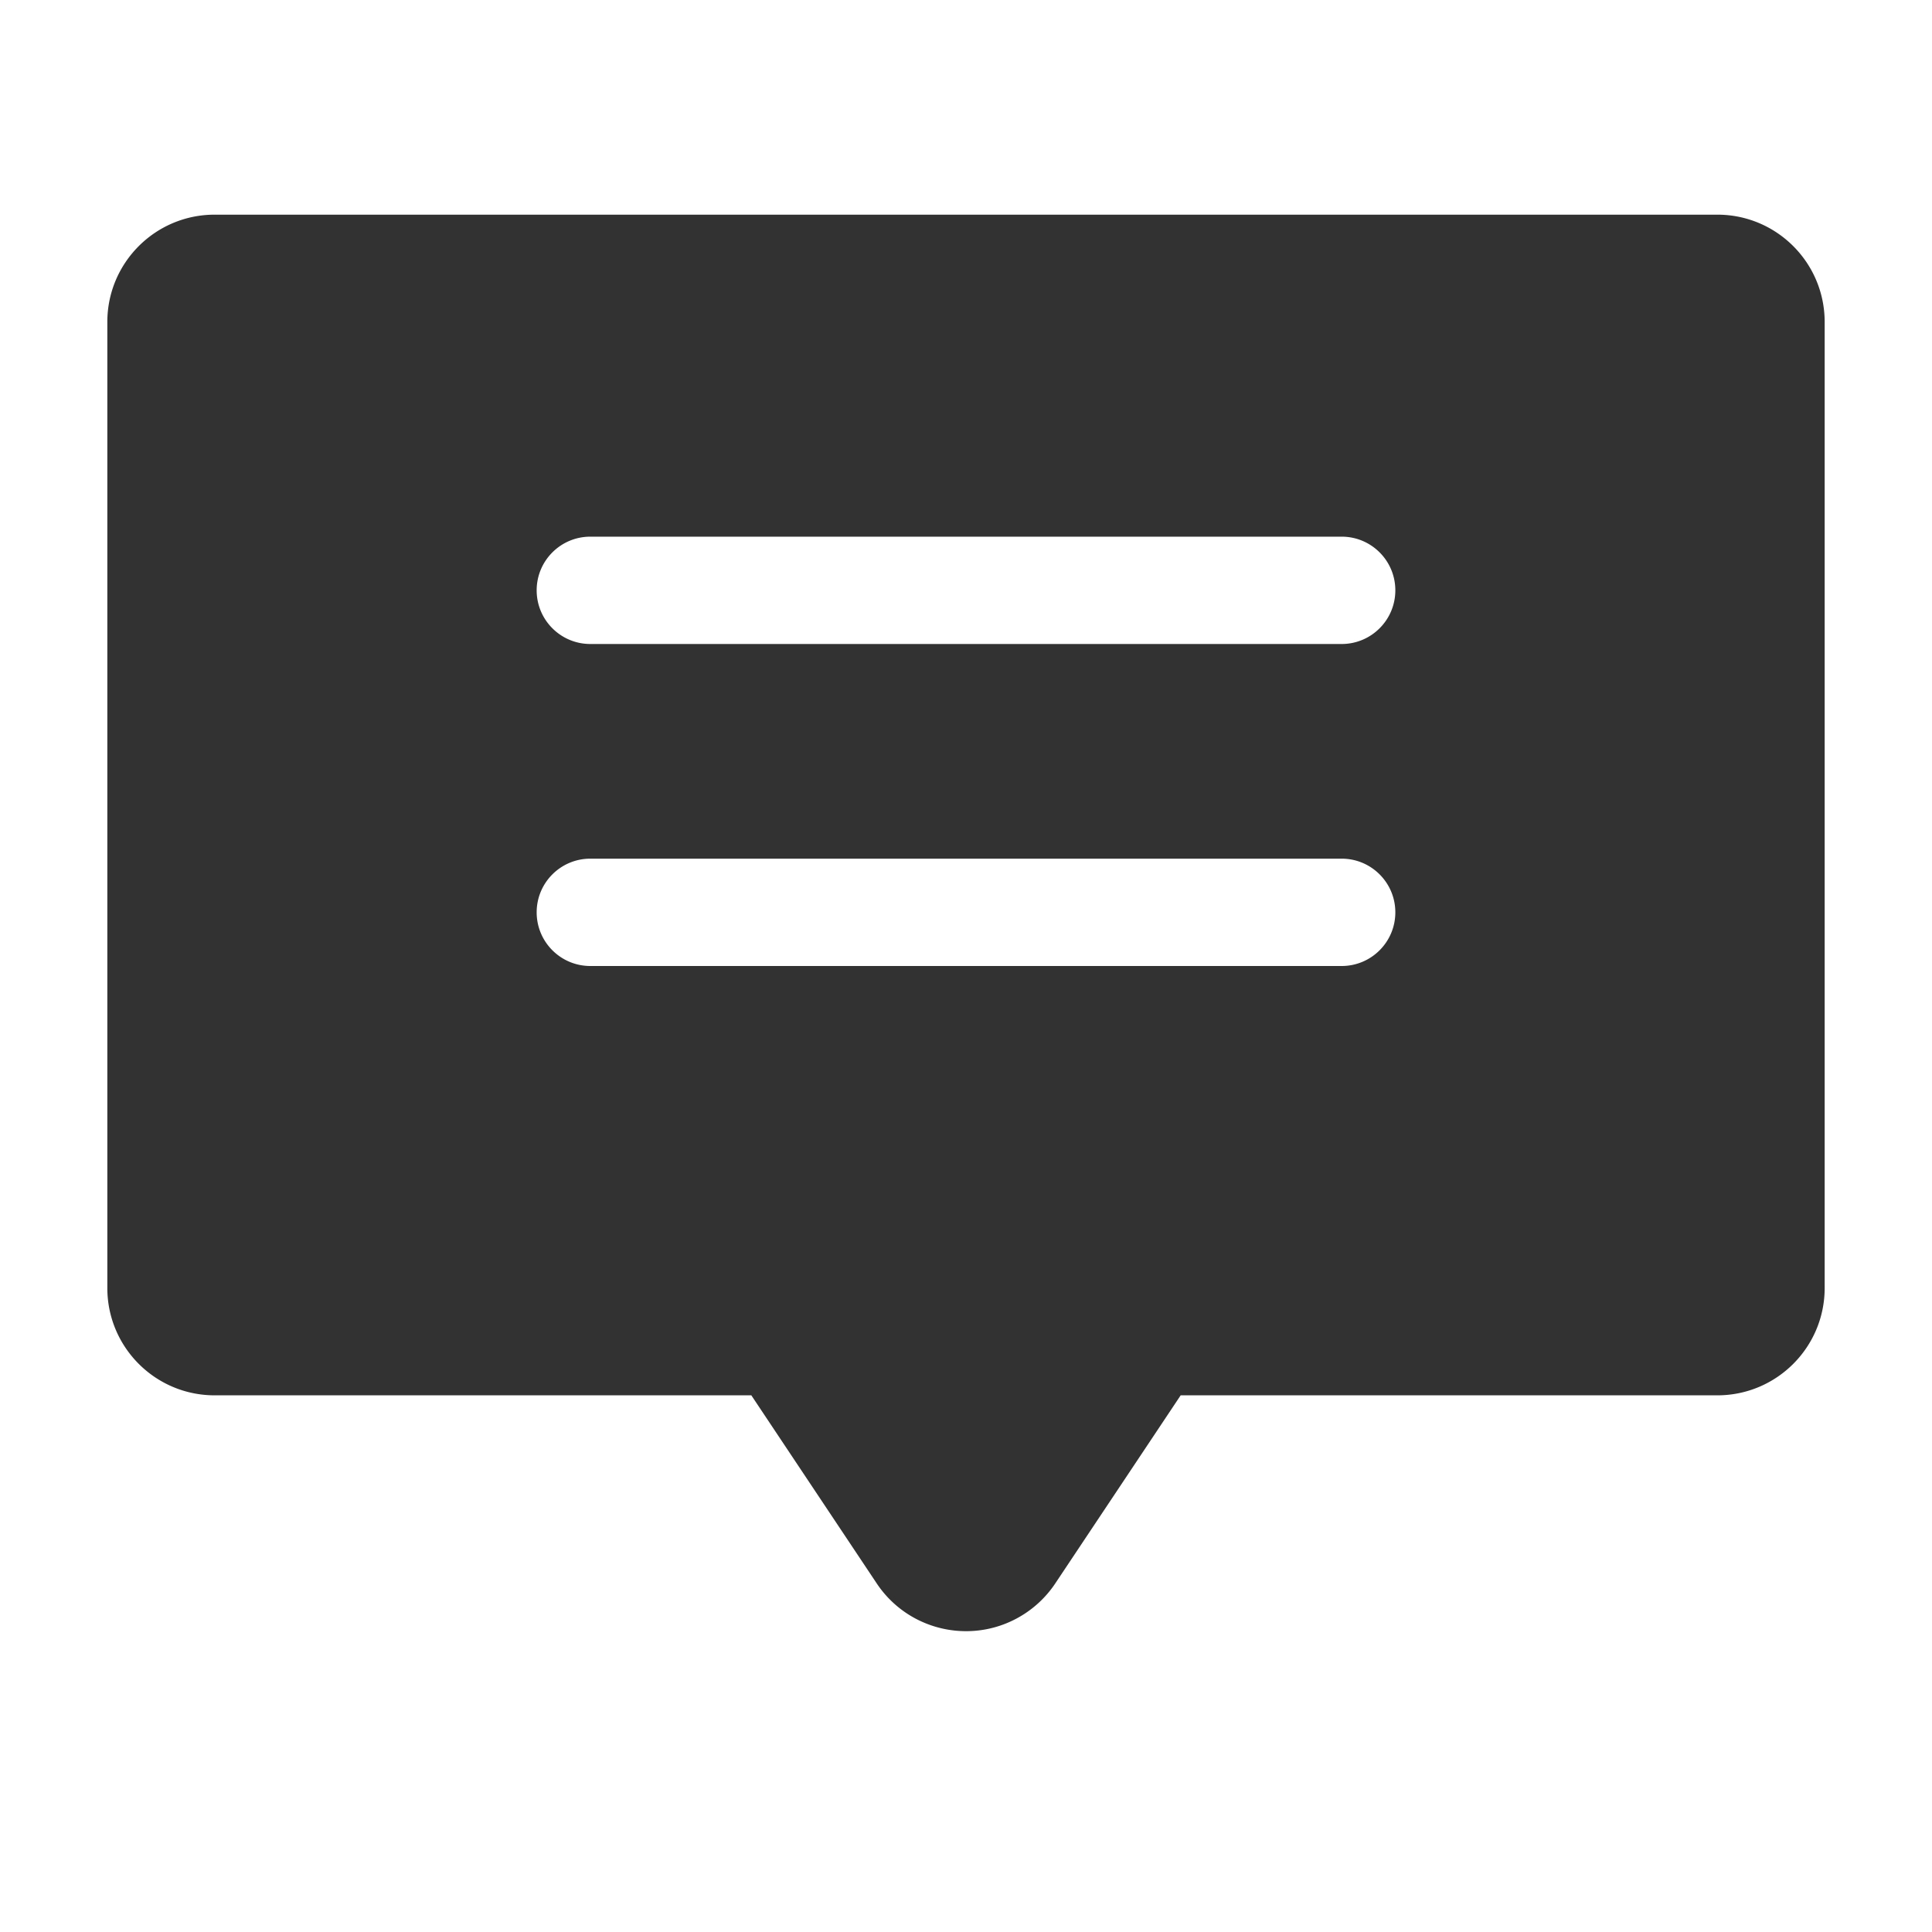 <svg width="1000" height="1000" xmlns="http://www.w3.org/2000/svg"><path d="M611.111 722.221l-64.886 97.33a55.556 55.556 0 0 1-15.408 15.408c-25.53 17.02-60.022 10.12-77.042-15.409l-64.886-97.329H111.11c-30.682 0-55.555-24.873-55.555-55.555v-500c0-30.683 24.873-55.556 55.555-55.556H888.89c30.682 0 55.555 24.873 55.555 55.556v500c0 30.682-24.873 55.555-55.555 55.555H611.11zM305.556 277.777c-15.342 0-27.778 12.436-27.778 27.777 0 15.342 12.436 27.778 27.778 27.778h388.888c15.342 0 27.778-12.436 27.778-27.778 0-15.34-12.436-27.777-27.778-27.777H305.556zm0 166.666c-15.342 0-27.778 12.437-27.778 27.778S290.214 500 305.556 500h388.888c15.342 0 27.778-12.437 27.778-27.778s-12.436-27.778-27.778-27.778H305.556z" fill="#323233" fill-rule="evenodd"/></svg>